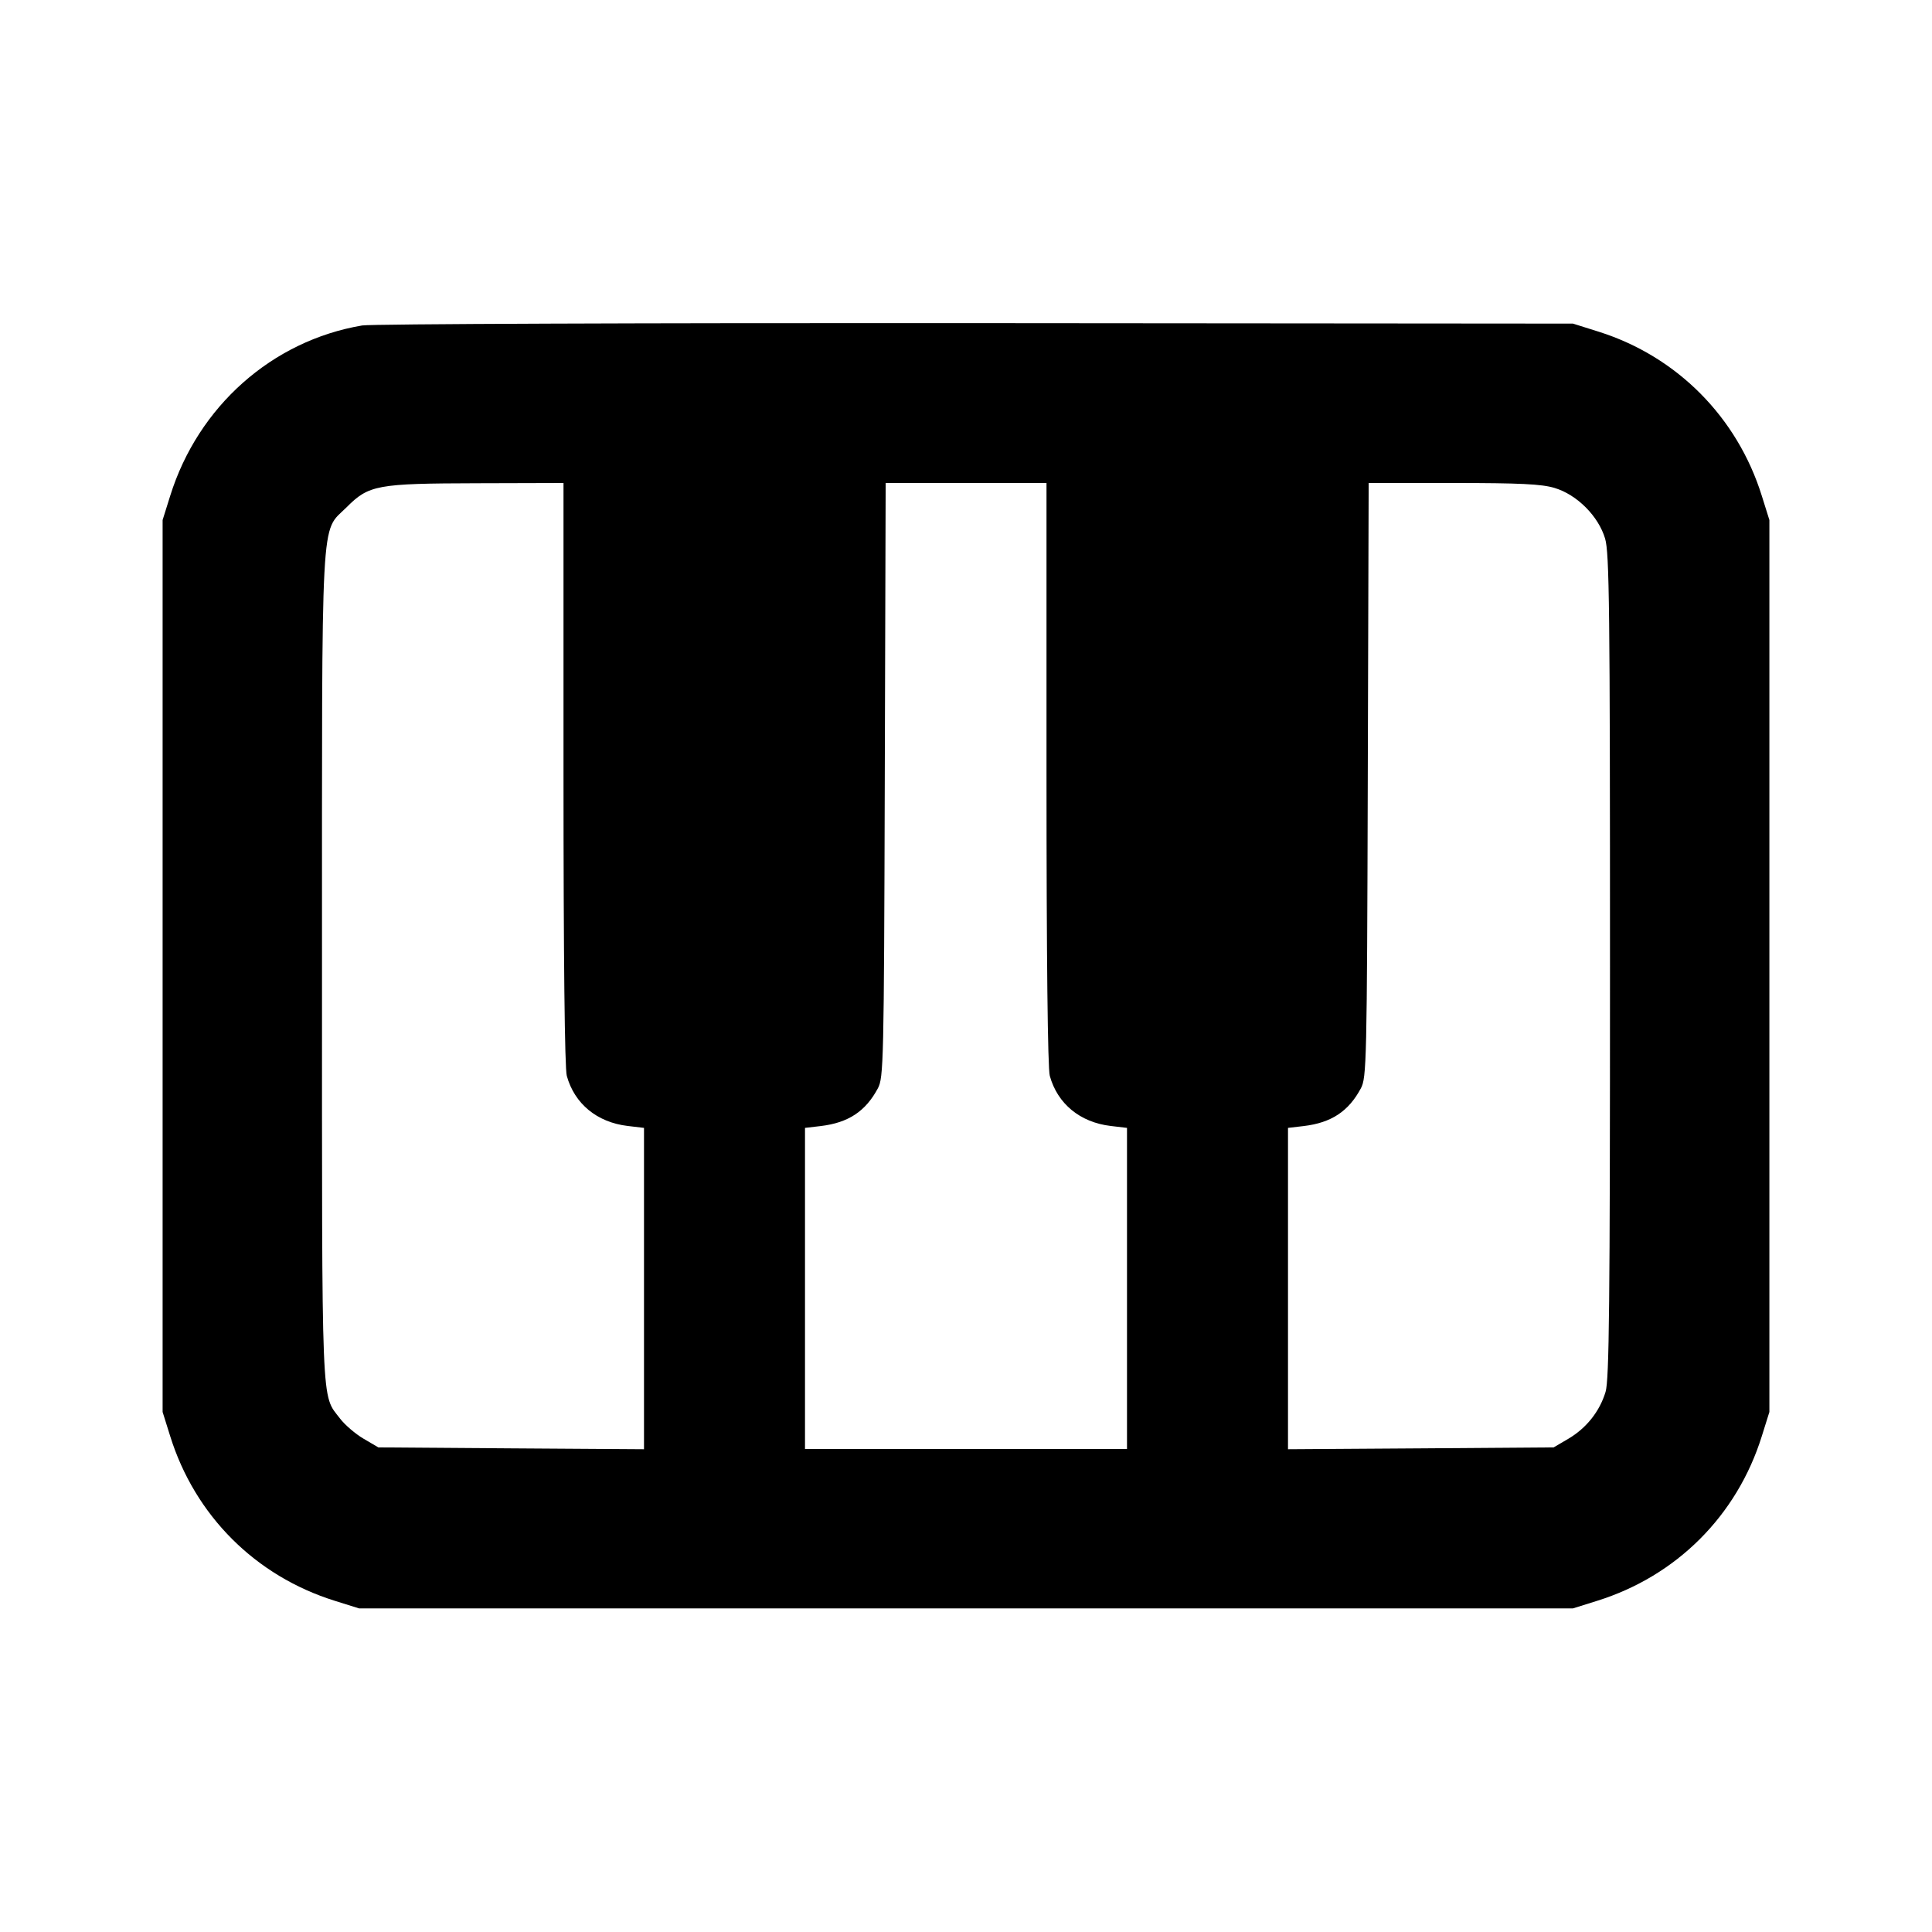 <svg xmlns="http://www.w3.org/2000/svg" width="24" height="24" viewBox="0 0 24 24" fill="none" stroke="currentColor" stroke-width="2" stroke-linecap="round" stroke-linejoin="round" class="icon icon-tabler icons-tabler-outline icon-tabler-piano"><path d="M4.499 4.043 C 3.380 4.232,2.461 5.048,2.114 6.160 L 2.020 6.460 2.020 12.000 L 2.020 17.540 2.114 17.840 C 2.422 18.827,3.173 19.578,4.160 19.886 L 4.460 19.980 12.000 19.980 L 19.540 19.980 19.840 19.886 C 20.827 19.578,21.578 18.827,21.886 17.840 L 21.980 17.540 21.980 12.000 L 21.980 6.460 21.886 6.160 C 21.581 5.182,20.832 4.428,19.861 4.121 L 19.540 4.020 12.120 4.014 C 8.039 4.011,4.609 4.024,4.499 4.043 M7.000 9.610 C 7.000 11.905,7.015 13.273,7.041 13.365 C 7.137 13.712,7.417 13.942,7.797 13.987 L 8.000 14.011 8.000 16.007 L 8.000 18.003 6.350 17.992 L 4.700 17.980 4.516 17.872 C 4.415 17.813,4.284 17.700,4.225 17.623 C 3.988 17.312,4.000 17.608,4.000 12.022 C 4.000 6.240,3.979 6.627,4.304 6.303 C 4.582 6.024,4.680 6.006,5.930 6.003 L 7.000 6.000 7.000 9.610 M13.000 9.610 C 13.000 11.905,13.015 13.273,13.041 13.365 C 13.137 13.712,13.417 13.942,13.797 13.987 L 14.000 14.011 14.000 16.006 L 14.000 18.000 12.000 18.000 L 10.000 18.000 10.000 16.006 L 10.000 14.011 10.197 13.988 C 10.538 13.947,10.752 13.806,10.905 13.520 C 10.976 13.387,10.981 13.207,10.991 9.690 L 11.002 6.000 12.001 6.000 L 13.000 6.000 13.000 9.610 M19.310 6.061 C 19.589 6.144,19.856 6.411,19.939 6.690 C 19.992 6.868,20.000 7.546,20.000 12.001 C 20.000 16.212,19.990 17.139,19.945 17.290 C 19.872 17.533,19.707 17.740,19.484 17.872 L 19.300 17.980 17.650 17.992 L 16.000 18.003 16.000 16.007 L 16.000 14.011 16.197 13.988 C 16.538 13.947,16.752 13.806,16.905 13.520 C 16.976 13.387,16.981 13.207,16.991 9.690 L 17.002 6.000 18.054 6.000 C 18.879 6.000,19.150 6.013,19.310 6.061 " stroke="none" fill="black" fill-rule="evenodd"></path></svg>